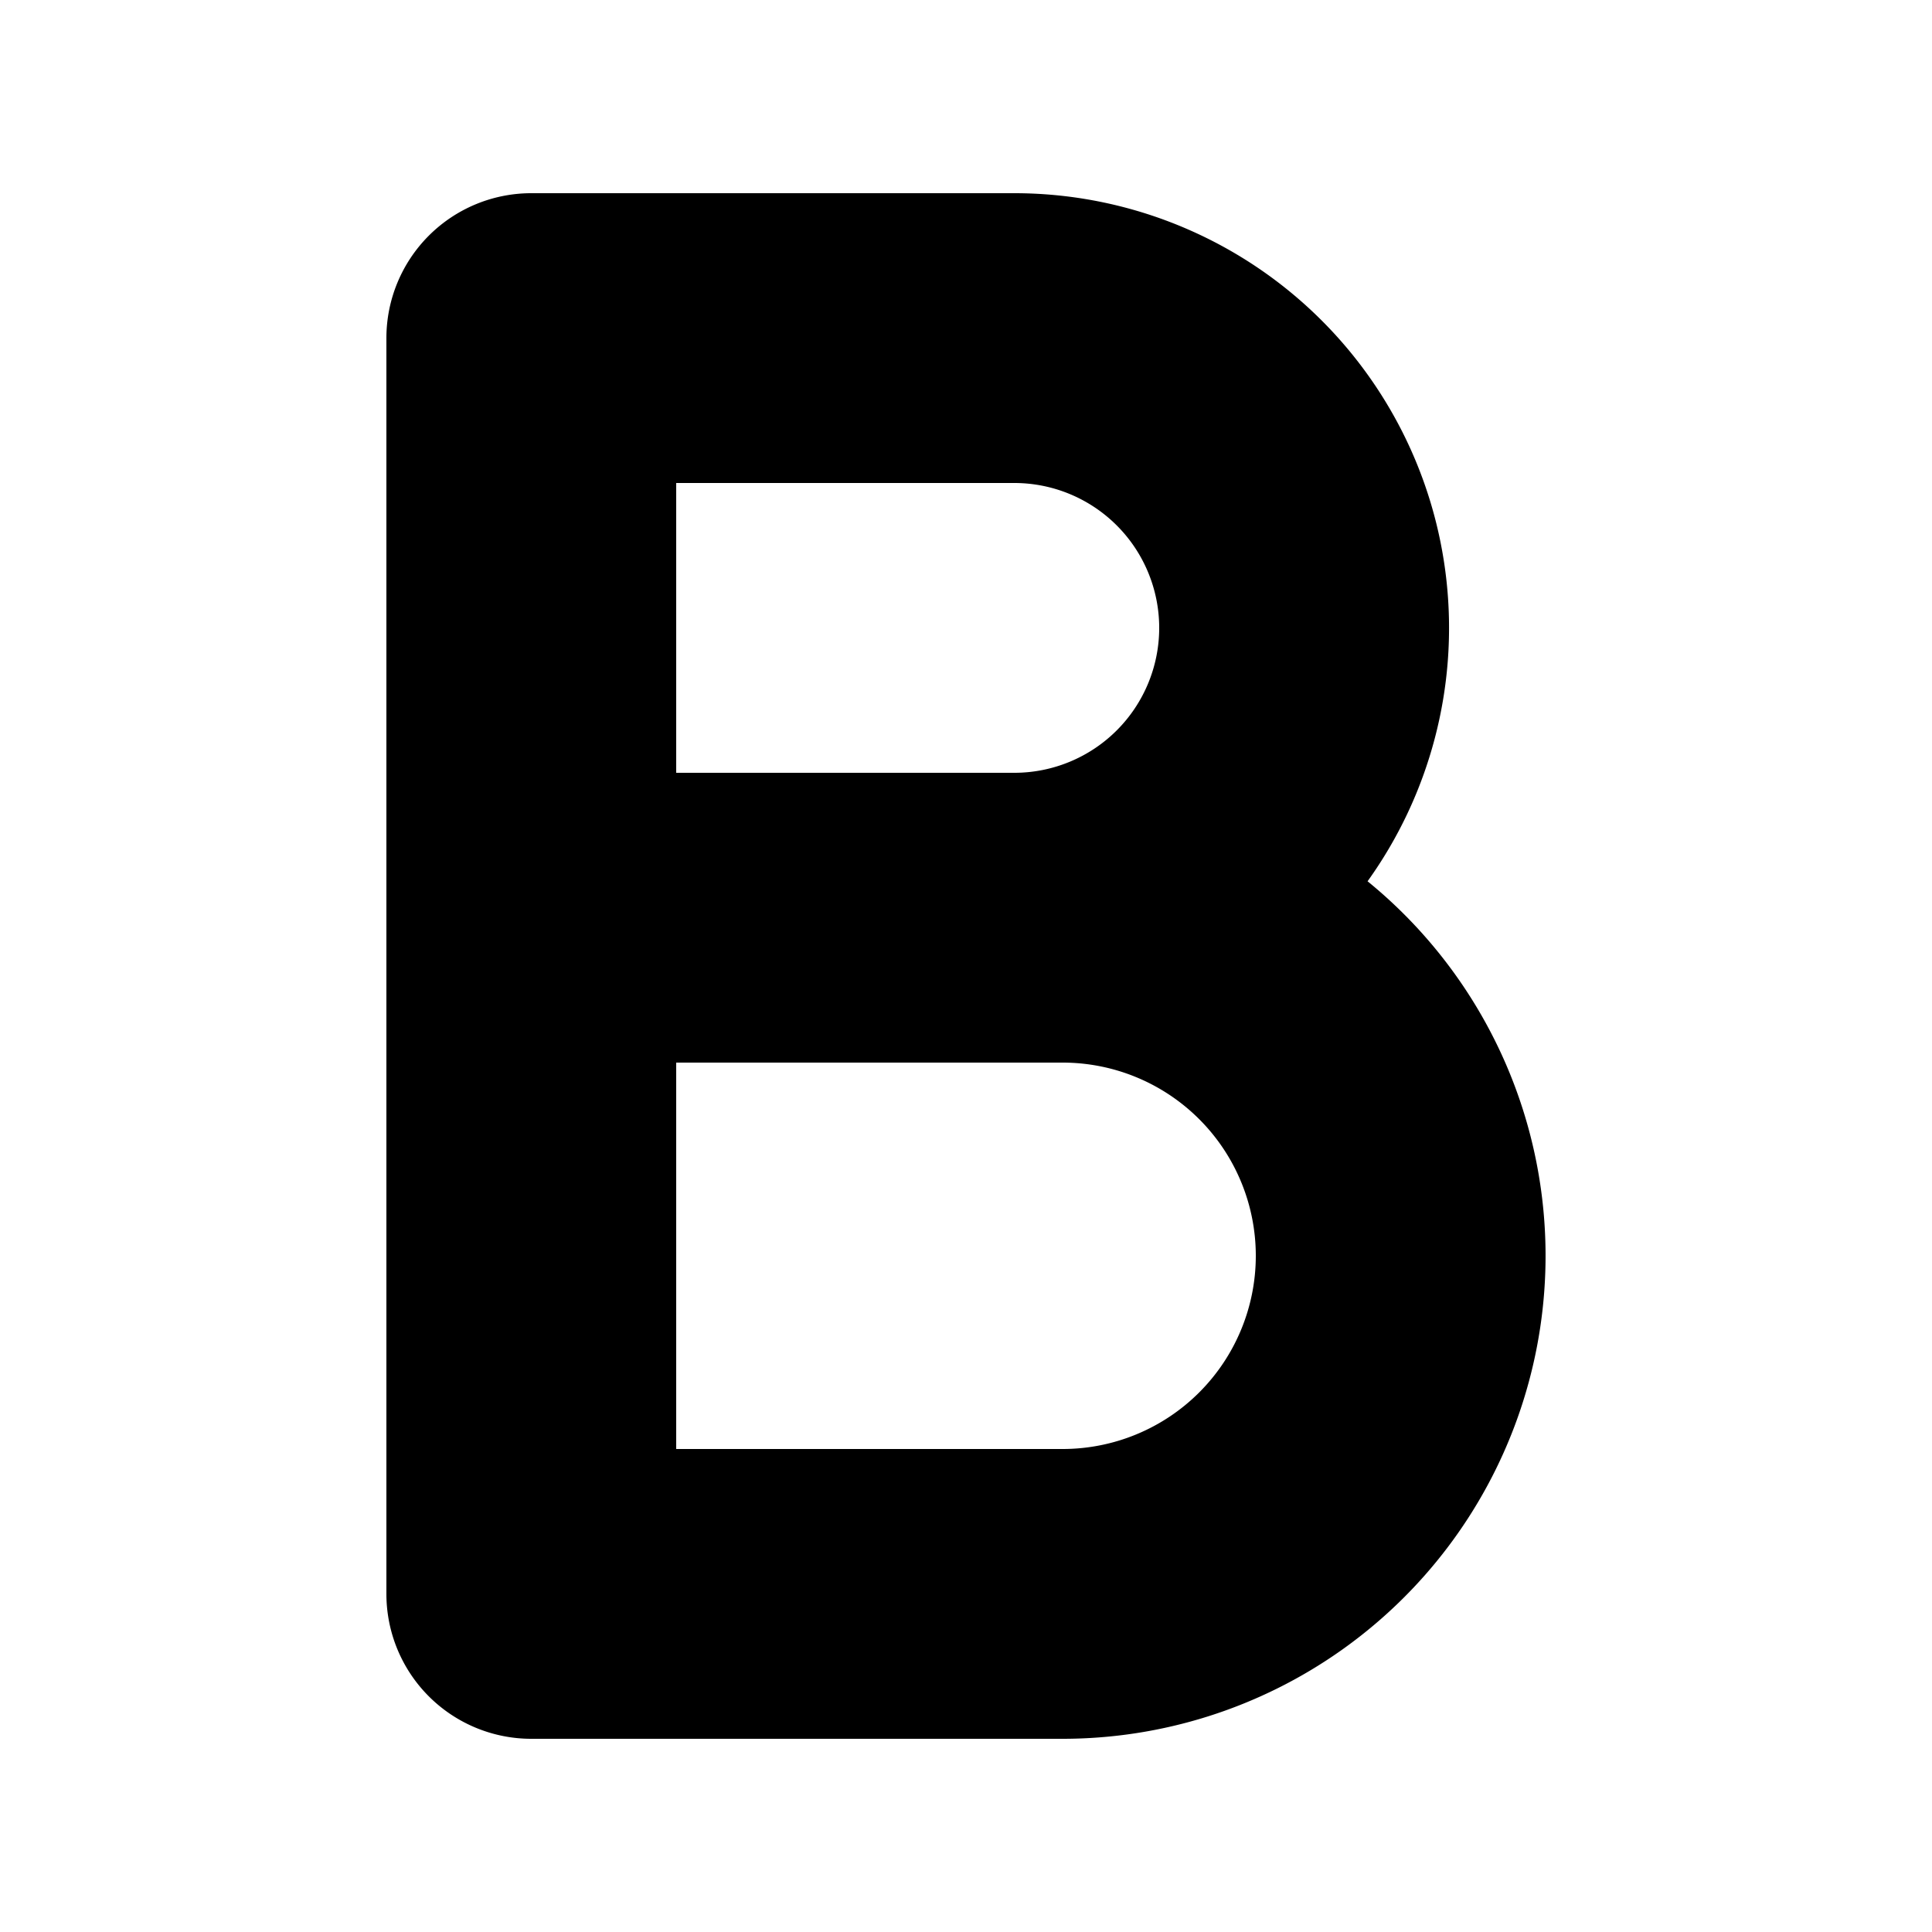<svg xmlns="http://www.w3.org/2000/svg" viewBox="0 0 20 20" fill="currentColor" aria-hidden="true">
  <path fill-rule="evenodd" d="M5.5 2A1.5 1.5 0 0 0 4 3.5v13A1.5 1.5 0 0 0 5.5 18H11a5 5 0 0 0 3.157-8.877A4.5 4.5 0 0 0 10.5 2h-5Zm5 6a1.5 1.5 0 0 0 0-3H7v3h3.5ZM7 11v4h4a2 2 0 1 0 0-4H7Z" clip-rule="evenodd"/>
</svg>
